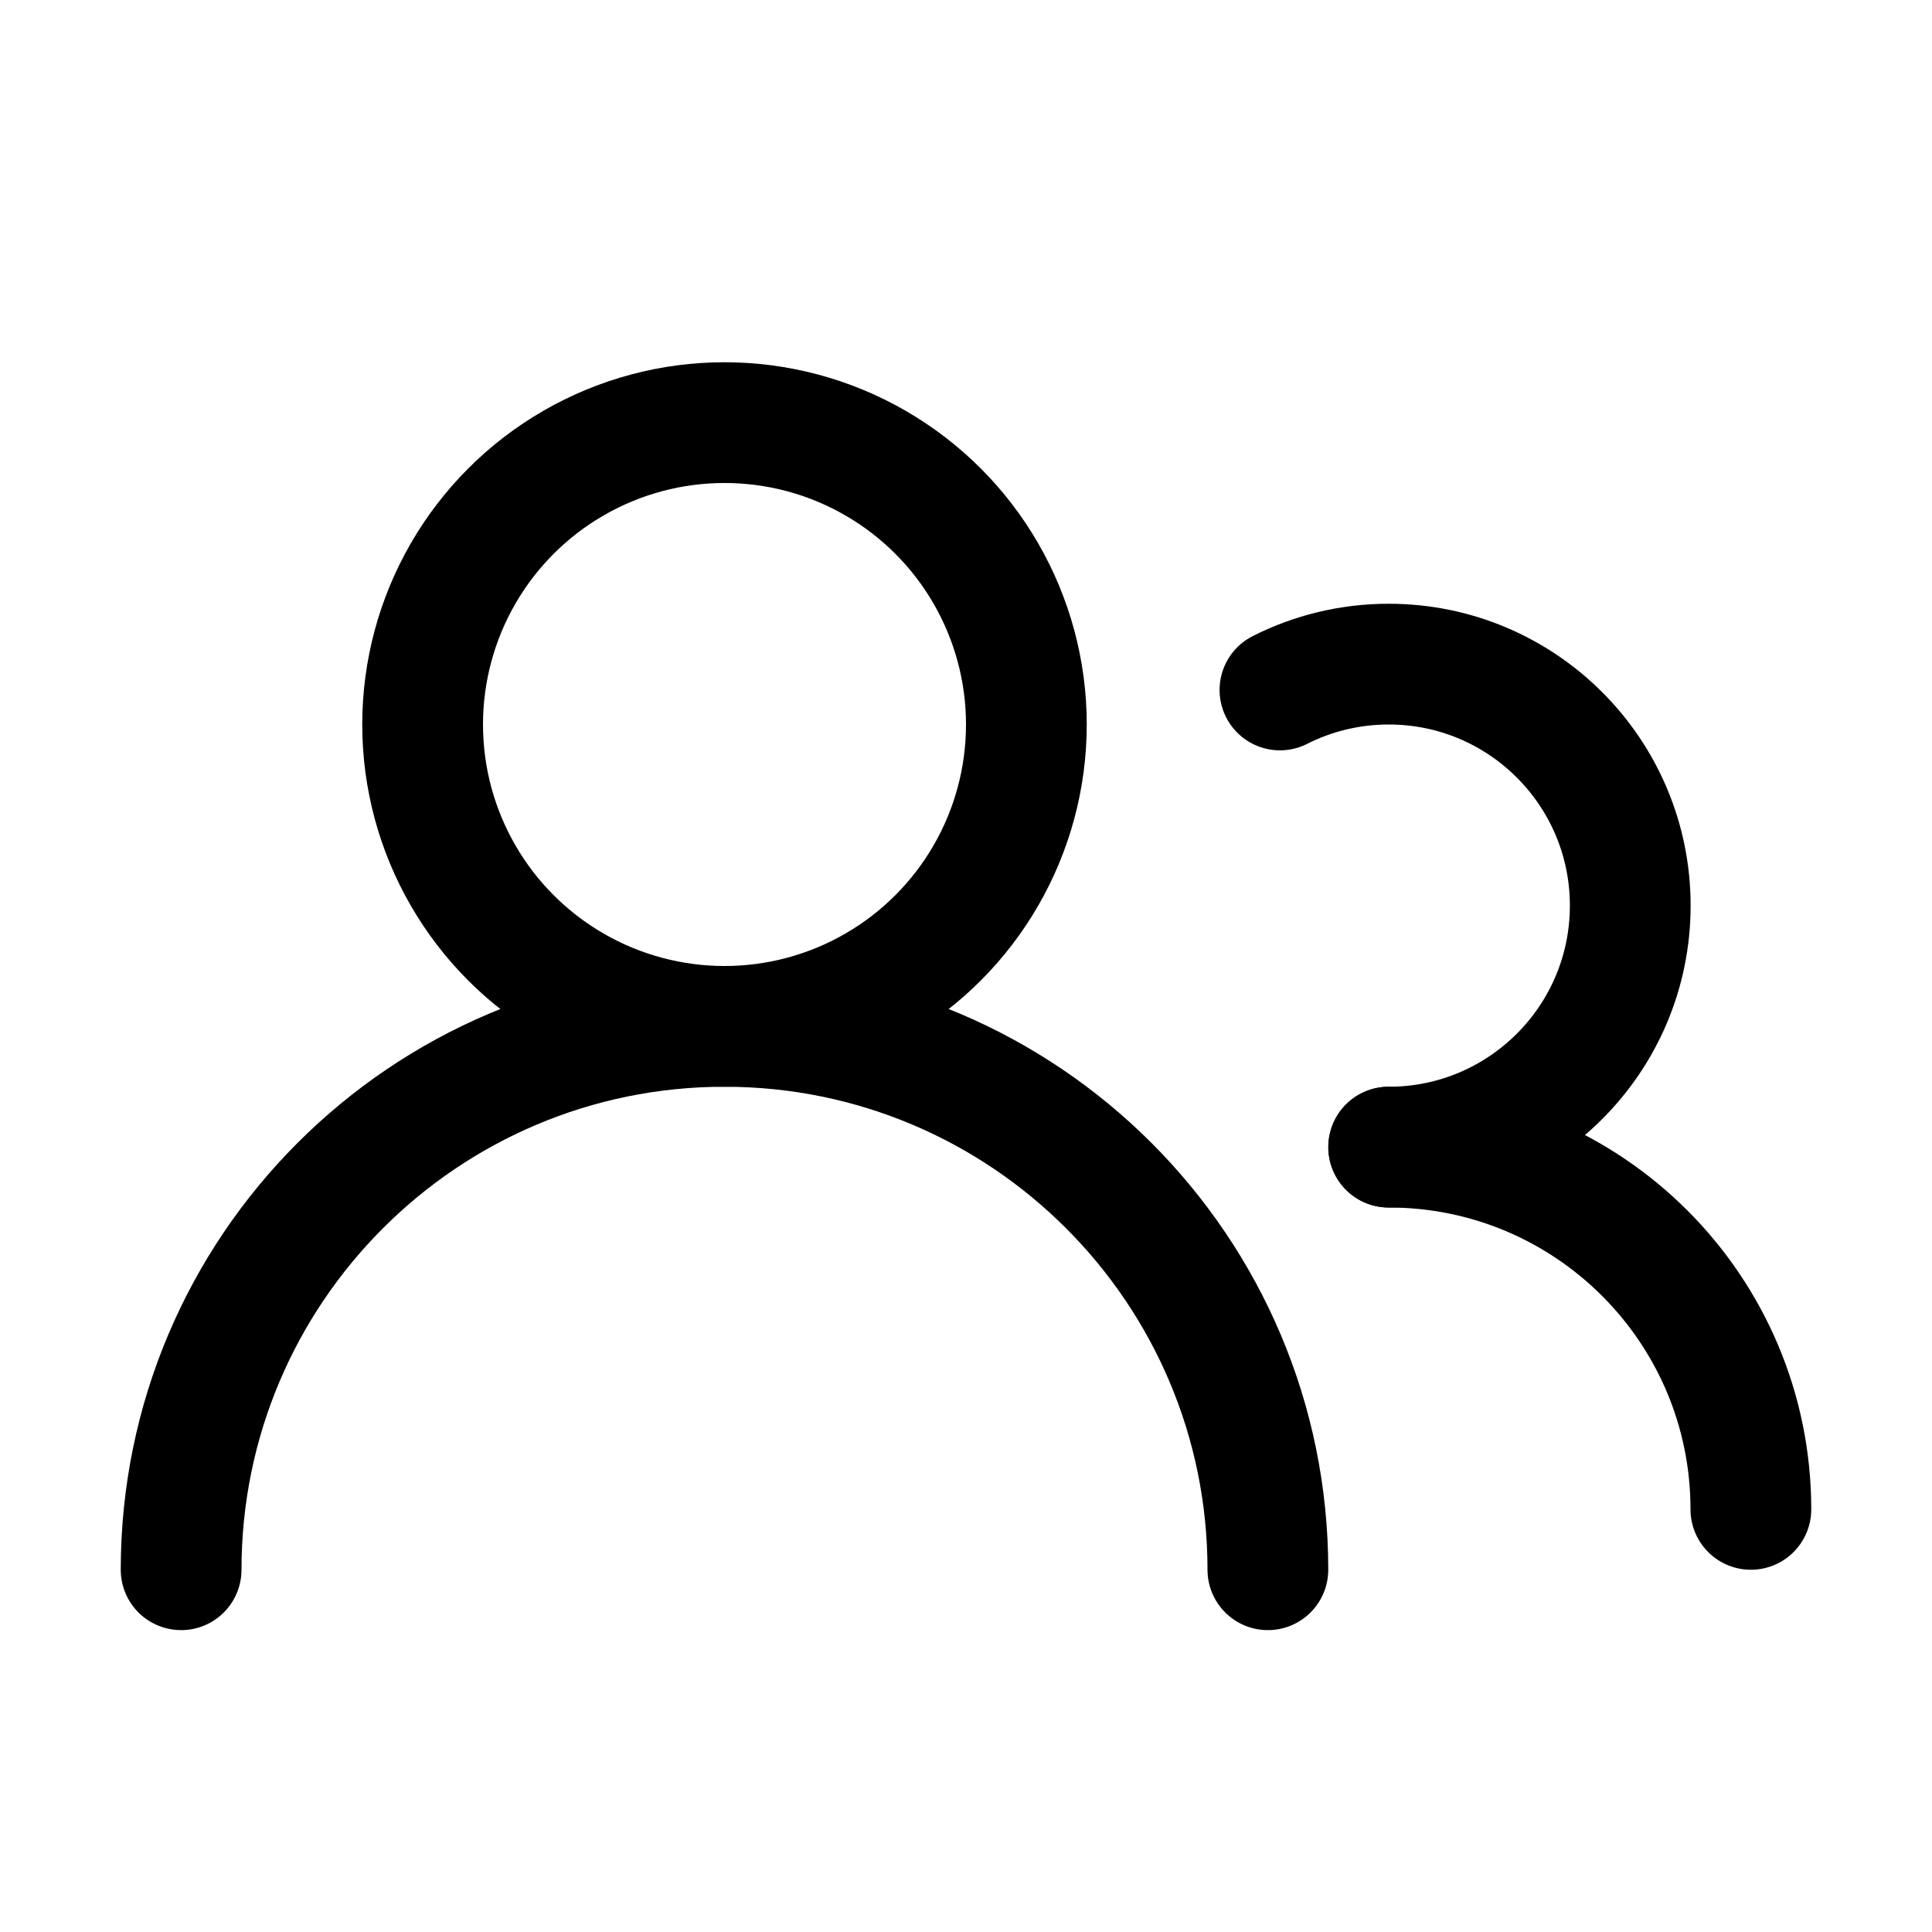 <svg viewBox="0 0 16 16" fill="none" xmlns="http://www.w3.org/2000/svg">
<circle cx="6" cy="6" r="2.5" stroke="currentColor" class="group-hover:fill-current"/>
<path d="M10.5 13C10.5 10.515 8.485 8.5 6 8.5C3.515 8.5 1.5 10.515 1.5 13" stroke="currentColor" class="group-hover:fill-current" stroke-linecap="round"/>
<path d="M11.501 9.5C12.605 9.5 13.501 8.605 13.501 7.5C13.501 6.395 12.605 5.5 11.501 5.5C11.177 5.5 10.871 5.577 10.6 5.714" stroke="currentColor" stroke-linecap="round"/>
<path d="M14.5 12.5C14.5 10.843 13.157 9.5 11.5 9.5" stroke="currentColor" stroke-linecap="round"/>
</svg>
